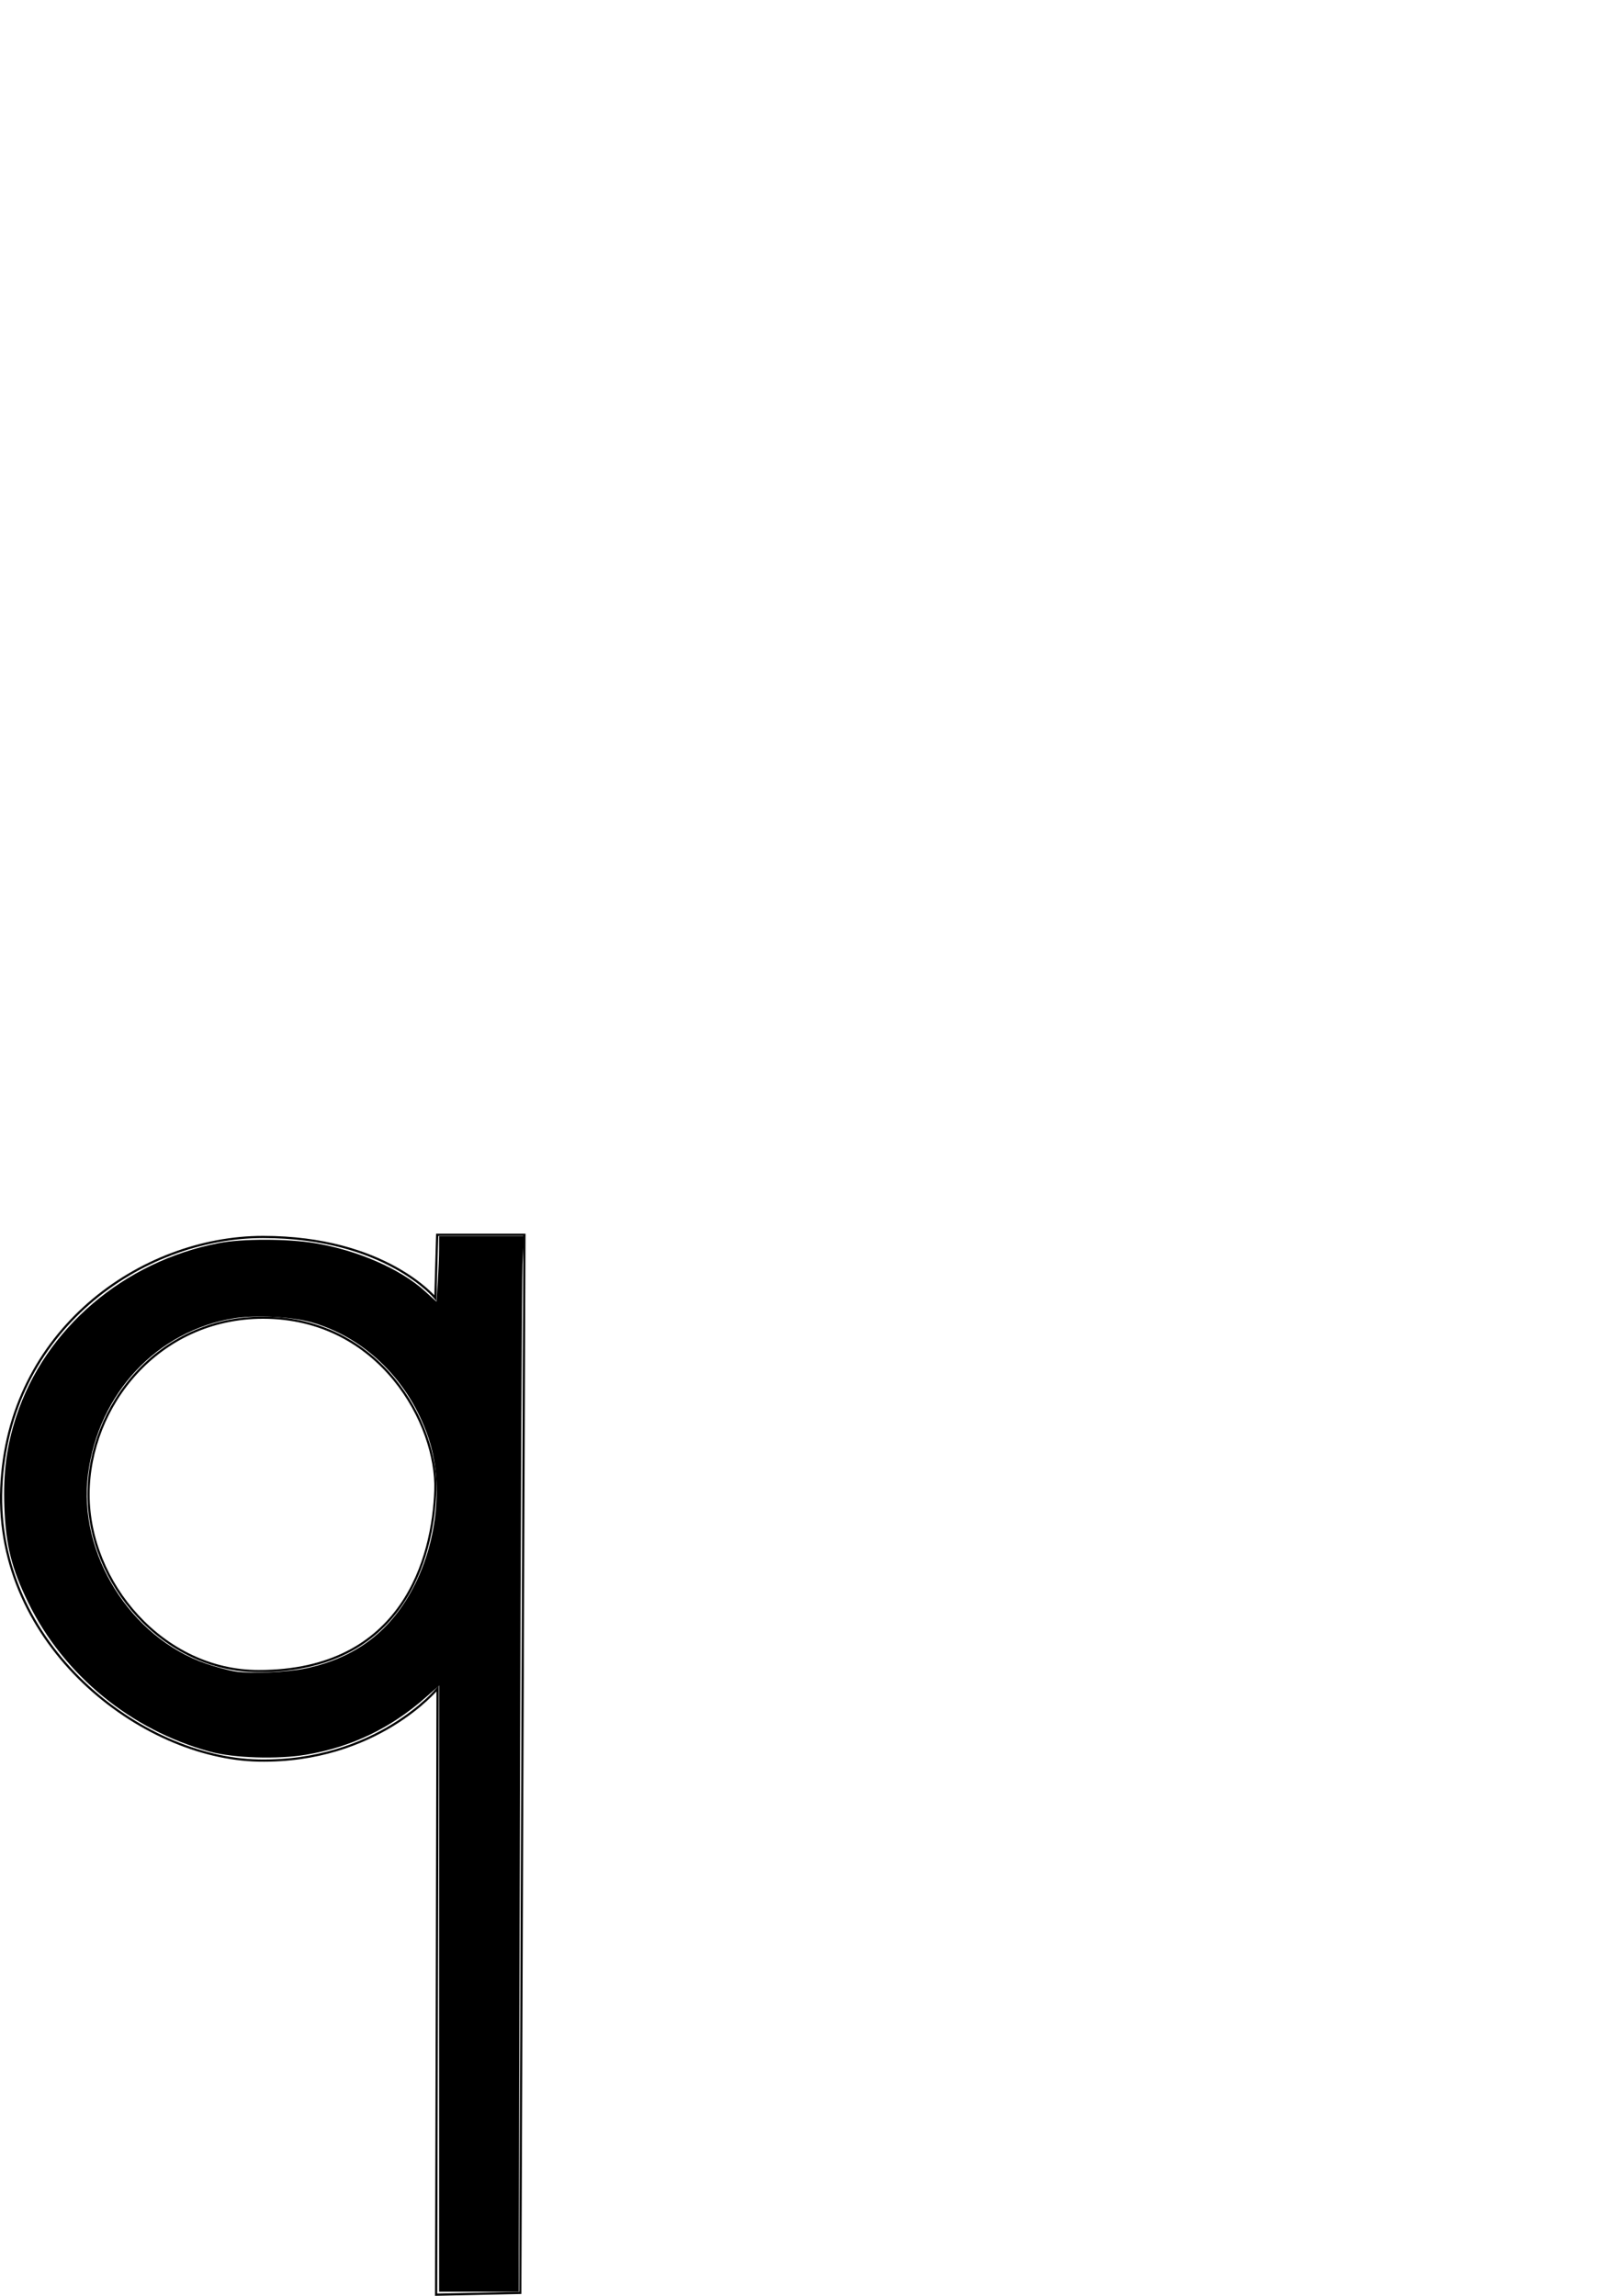 <?xml version="1.0" encoding="UTF-8" standalone="no"?>
<!-- Created with Inkscape (http://www.inkscape.org/) -->

<svg
   xmlns:dc="http://purl.org/dc/elements/1.1/"
   xmlns:cc="http://creativecommons.org/ns#"
   xmlns:rdf="http://www.w3.org/1999/02/22-rdf-syntax-ns#"
   xmlns:svg="http://www.w3.org/2000/svg"
   xmlns="http://www.w3.org/2000/svg"
   xmlns:sodipodi="http://sodipodi.sourceforge.net/DTD/sodipodi-0.dtd"
   xmlns:inkscape="http://www.inkscape.org/namespaces/inkscape"
   width="210mm"
   height="297mm"
   viewBox="0 0 744.094 1052.362"
   id="svg6120"
   version="1.1"
   inkscape:version="0.91 r13725"
   sodipodi:docname="letter-q.svg">
  <defs
     id="defs6122" />
  <sodipodi:namedview
     id="base"
     pagecolor="#ffffff"
     bordercolor="#666666"
     borderopacity="1.0"
     inkscape:pageopacity="0.0"
     inkscape:pageshadow="2"
     inkscape:zoom="1.0623047"
     inkscape:cx="222.0307"
     inkscape:cy="520"
     inkscape:document-units="px"
     inkscape:current-layer="layer1"
     showgrid="false"
     showborder="false"
     inkscape:window-width="1920"
     inkscape:window-height="1044"
     inkscape:window-x="0"
     inkscape:window-y="0"
     inkscape:window-maximized="1" />
  <g
     inkscape:label="Layer 1"
     inkscape:groupmode="layer"
     id="layer1">
    <g
       id="g4204-5-9"
       transform="matrix(-1,0,0,-1,1612.597,1160.365)">
      <path
         sodipodi:nodetypes="ccccsssccc"
         inkscape:connector-curvature="0"
         id="path11265-6-1"
         d="m 1374.064,109.343 -1.899,485.007 40,0 L 1413,565.362 c 0,0 23,28 79,28 56,0 117,-43 120,-115 3,-72 -64,-124 -118,-125 -54,-1 -82,33 -82,33 l 0.649,-277.848 z"
         style="fill:none;fill-rule:evenodd;stroke:#000000;stroke-width:1px;stroke-linecap:butt;stroke-linejoin:miter;stroke-opacity:1" />
      <path
         sodipodi:nodetypes="sszss"
         inkscape:connector-curvature="0"
         id="path11267-2-2"
         d="m 1413,477.362 c 1.032,-30.884 14.681,-83 81,-83 44.007,0 78.038,40.532 78,81 -0.038,40.468 -31.906,81 -80,81 -53.86,0 -80,-49.072 -79,-79 z"
         style="fill:none;fill-rule:evenodd;stroke:#000000;stroke-width:1px;stroke-linecap:butt;stroke-linejoin:miter;stroke-opacity:1" />
    </g>
    <path
       style="opacity:1;fill:#000000;stroke:none;stroke-width:40;stroke-miterlimit:4;stroke-dasharray:none"
       d="m 201.321,911.561 0,-138.92 -6.354,5.58 c -16.029,14.075 -34.022,22.664 -54.738,26.128 -12.991,2.172 -33.086,1.531 -43.869,-1.399 C 60.066,793.084 29.23,767.825 12.991,734.658 5.301,718.953 2.643,708.334 2.006,690.771 1.432,674.932 3.007,662.918 7.436,649.366 20.619,609.023 56.626,578.214 100.425,569.801 c 10.641,-2.044 31.367,-2.022 43.944,0.046 19.391,3.189 39.115,11.773 50.292,21.887 l 5.441,4.924 0.605,-9.131 c 0.333,-5.022 0.607,-11.779 0.61,-15.015 l 0.005,-5.883 19.404,0 19.404,0 -0.565,12.944 c -0.311,7.119 -0.836,115.986 -1.166,241.927 l -0.601,228.983 -18.237,0 -18.237,0 0,-138.92 z M 140.032,764.803 c 23.247,-4.89 39.543,-17.366 50.096,-38.351 10.522,-20.925 13.028,-47.083 6.42,-67.012 -8.682,-26.181 -28.795,-46.171 -53.616,-53.286 -9.086,-2.604 -25.625,-3.489 -35.5,-1.898 -35.389,5.701 -62.24,34.32 -67.071,71.487 -4.717,36.294 19.304,74.844 54.114,86.843 4.341,1.496 10.354,3.109 13.361,3.584 6.98,1.102 23.868,0.385 32.195,-1.367 z"
       id="path6690"
       inkscape:connector-curvature="0" />
  </g>
</svg>
